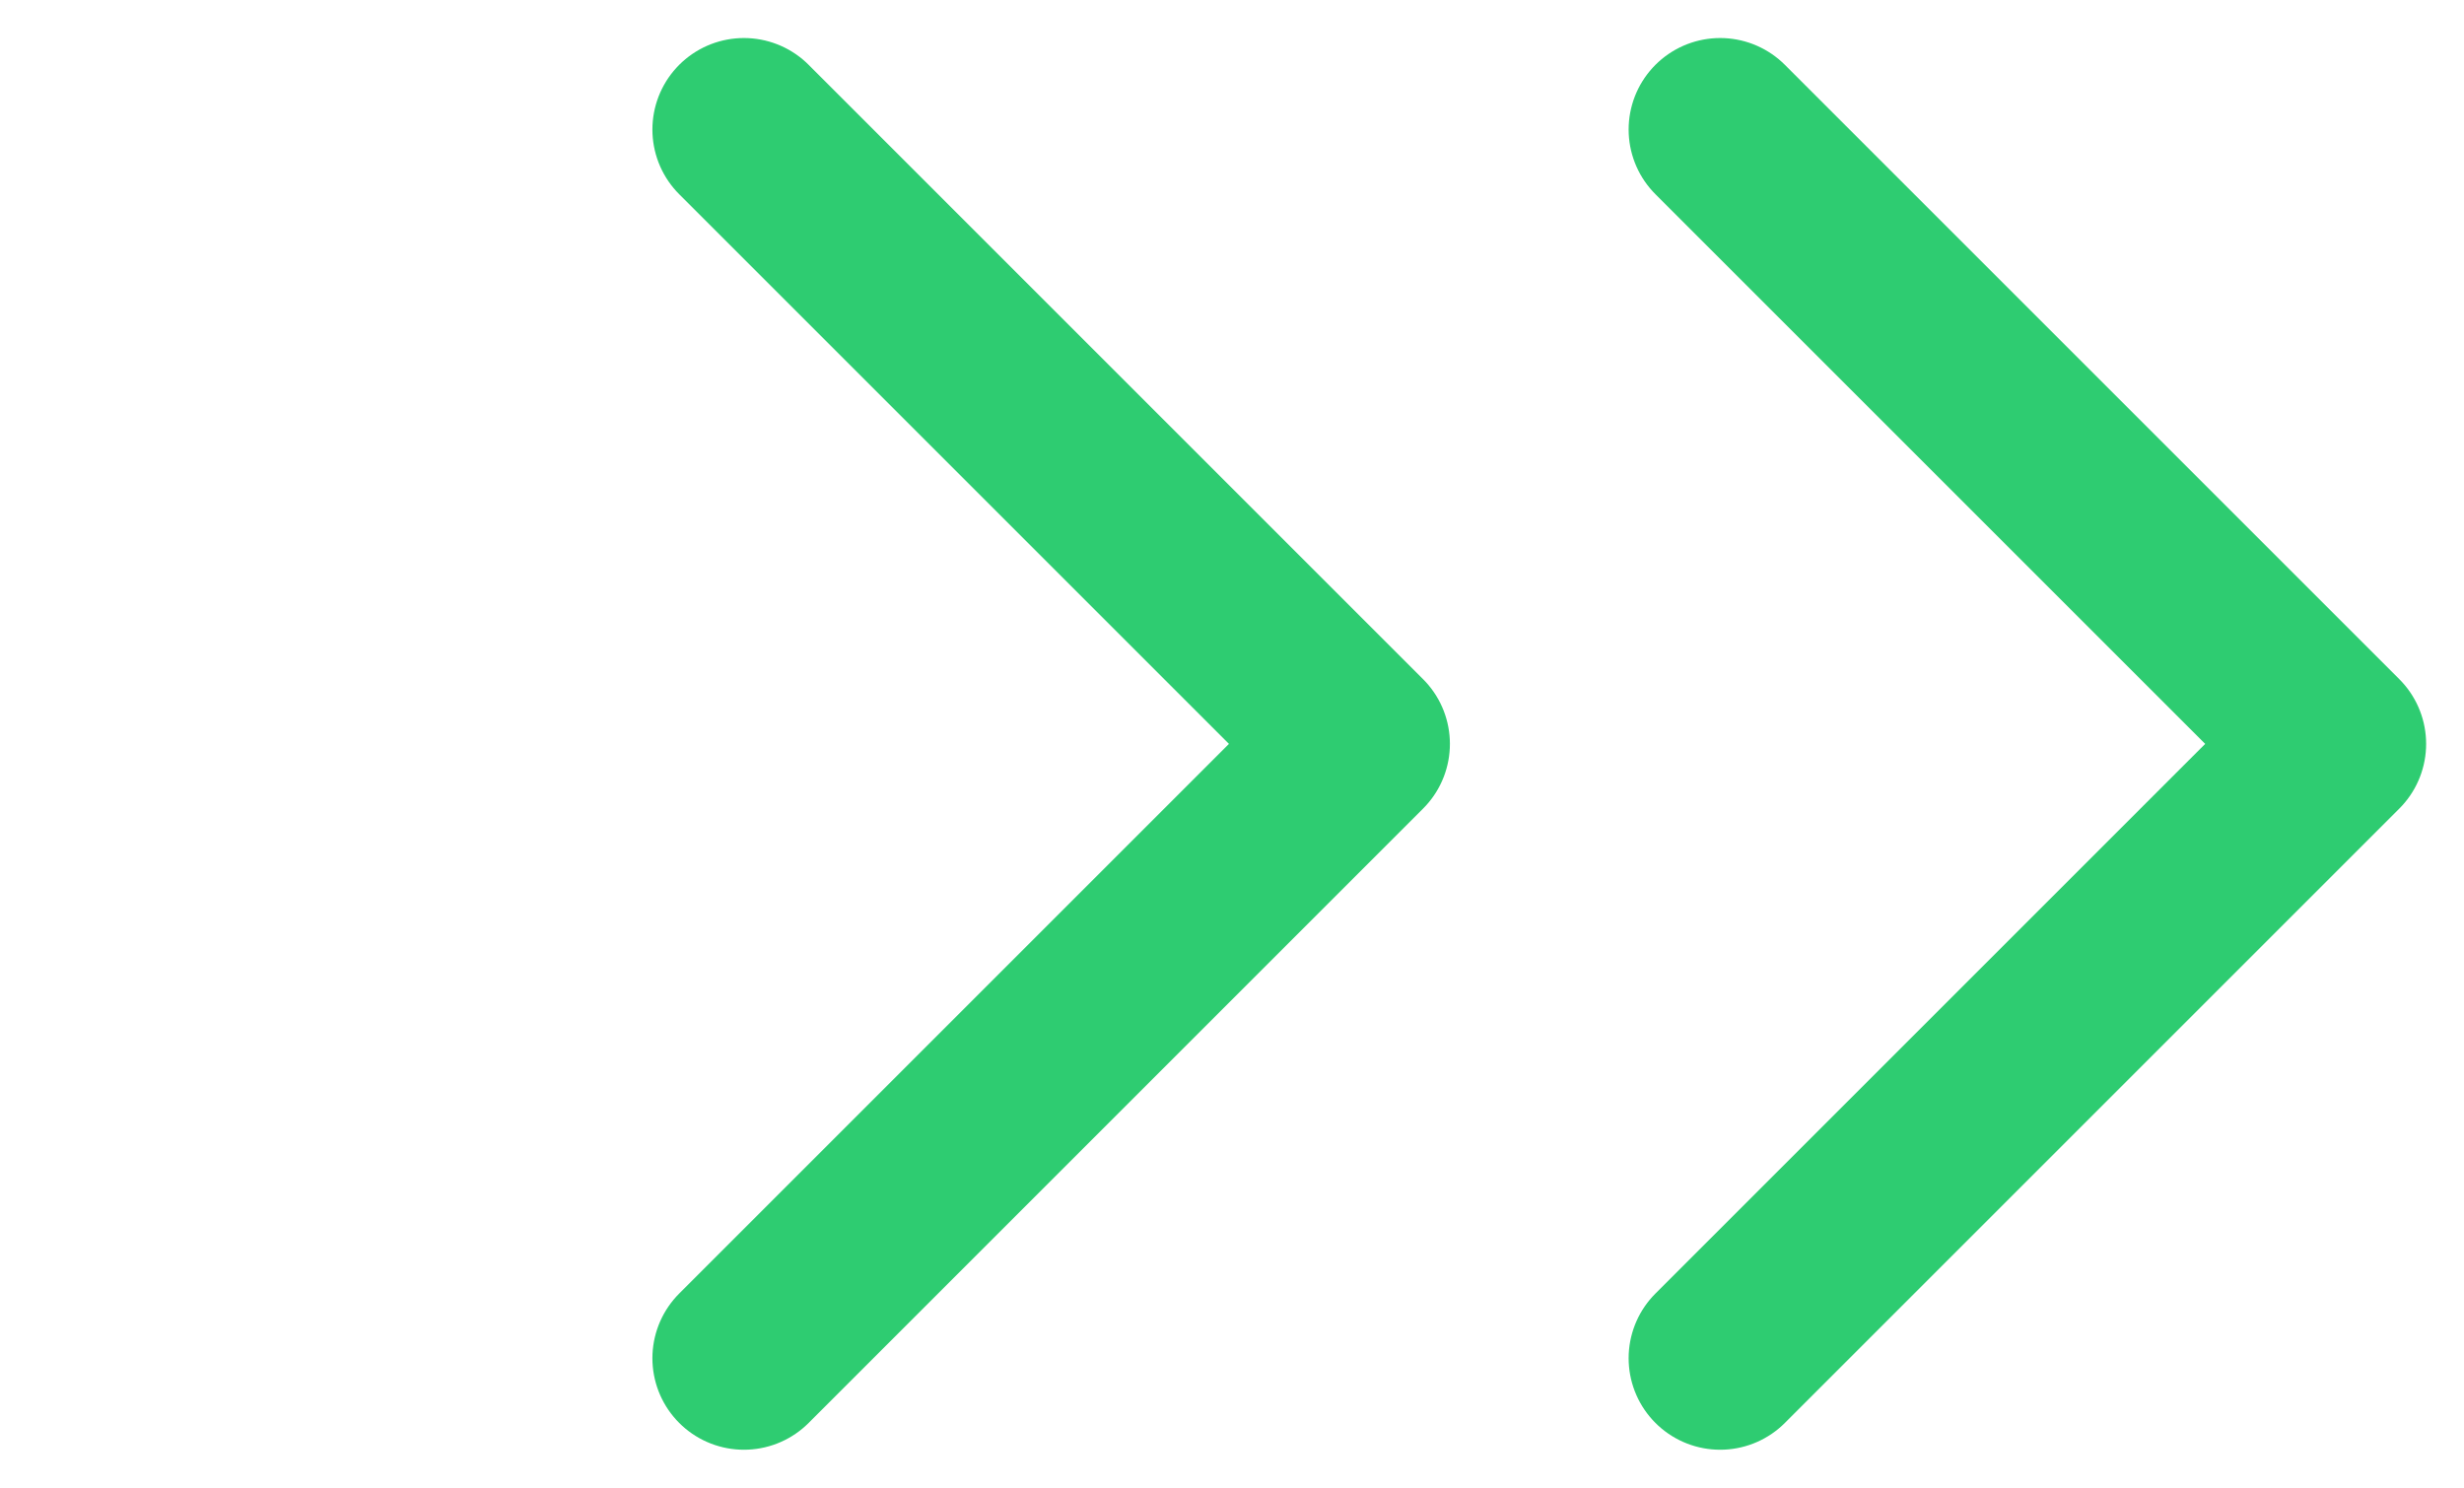 <svg xmlns="http://www.w3.org/2000/svg" width="20.192" height="12.192" viewBox="0 0 20.192 12.192"><defs><style>.a{fill:none;stroke:#2ecc71;stroke-linecap:round;stroke-linejoin:round;stroke-width:1.5px;}</style></defs><g transform="translate(1.061 1.061)"><g transform="translate(8 5.036) rotate(-45)"><path class="a" d="M7.121,0V7.121H0" transform="translate(0 0)"/></g><g transform="translate(0 5.036) rotate(-45)"><path class="a" d="M7.121,0V7.121H0" transform="translate(0 0)"/></g></g></svg>